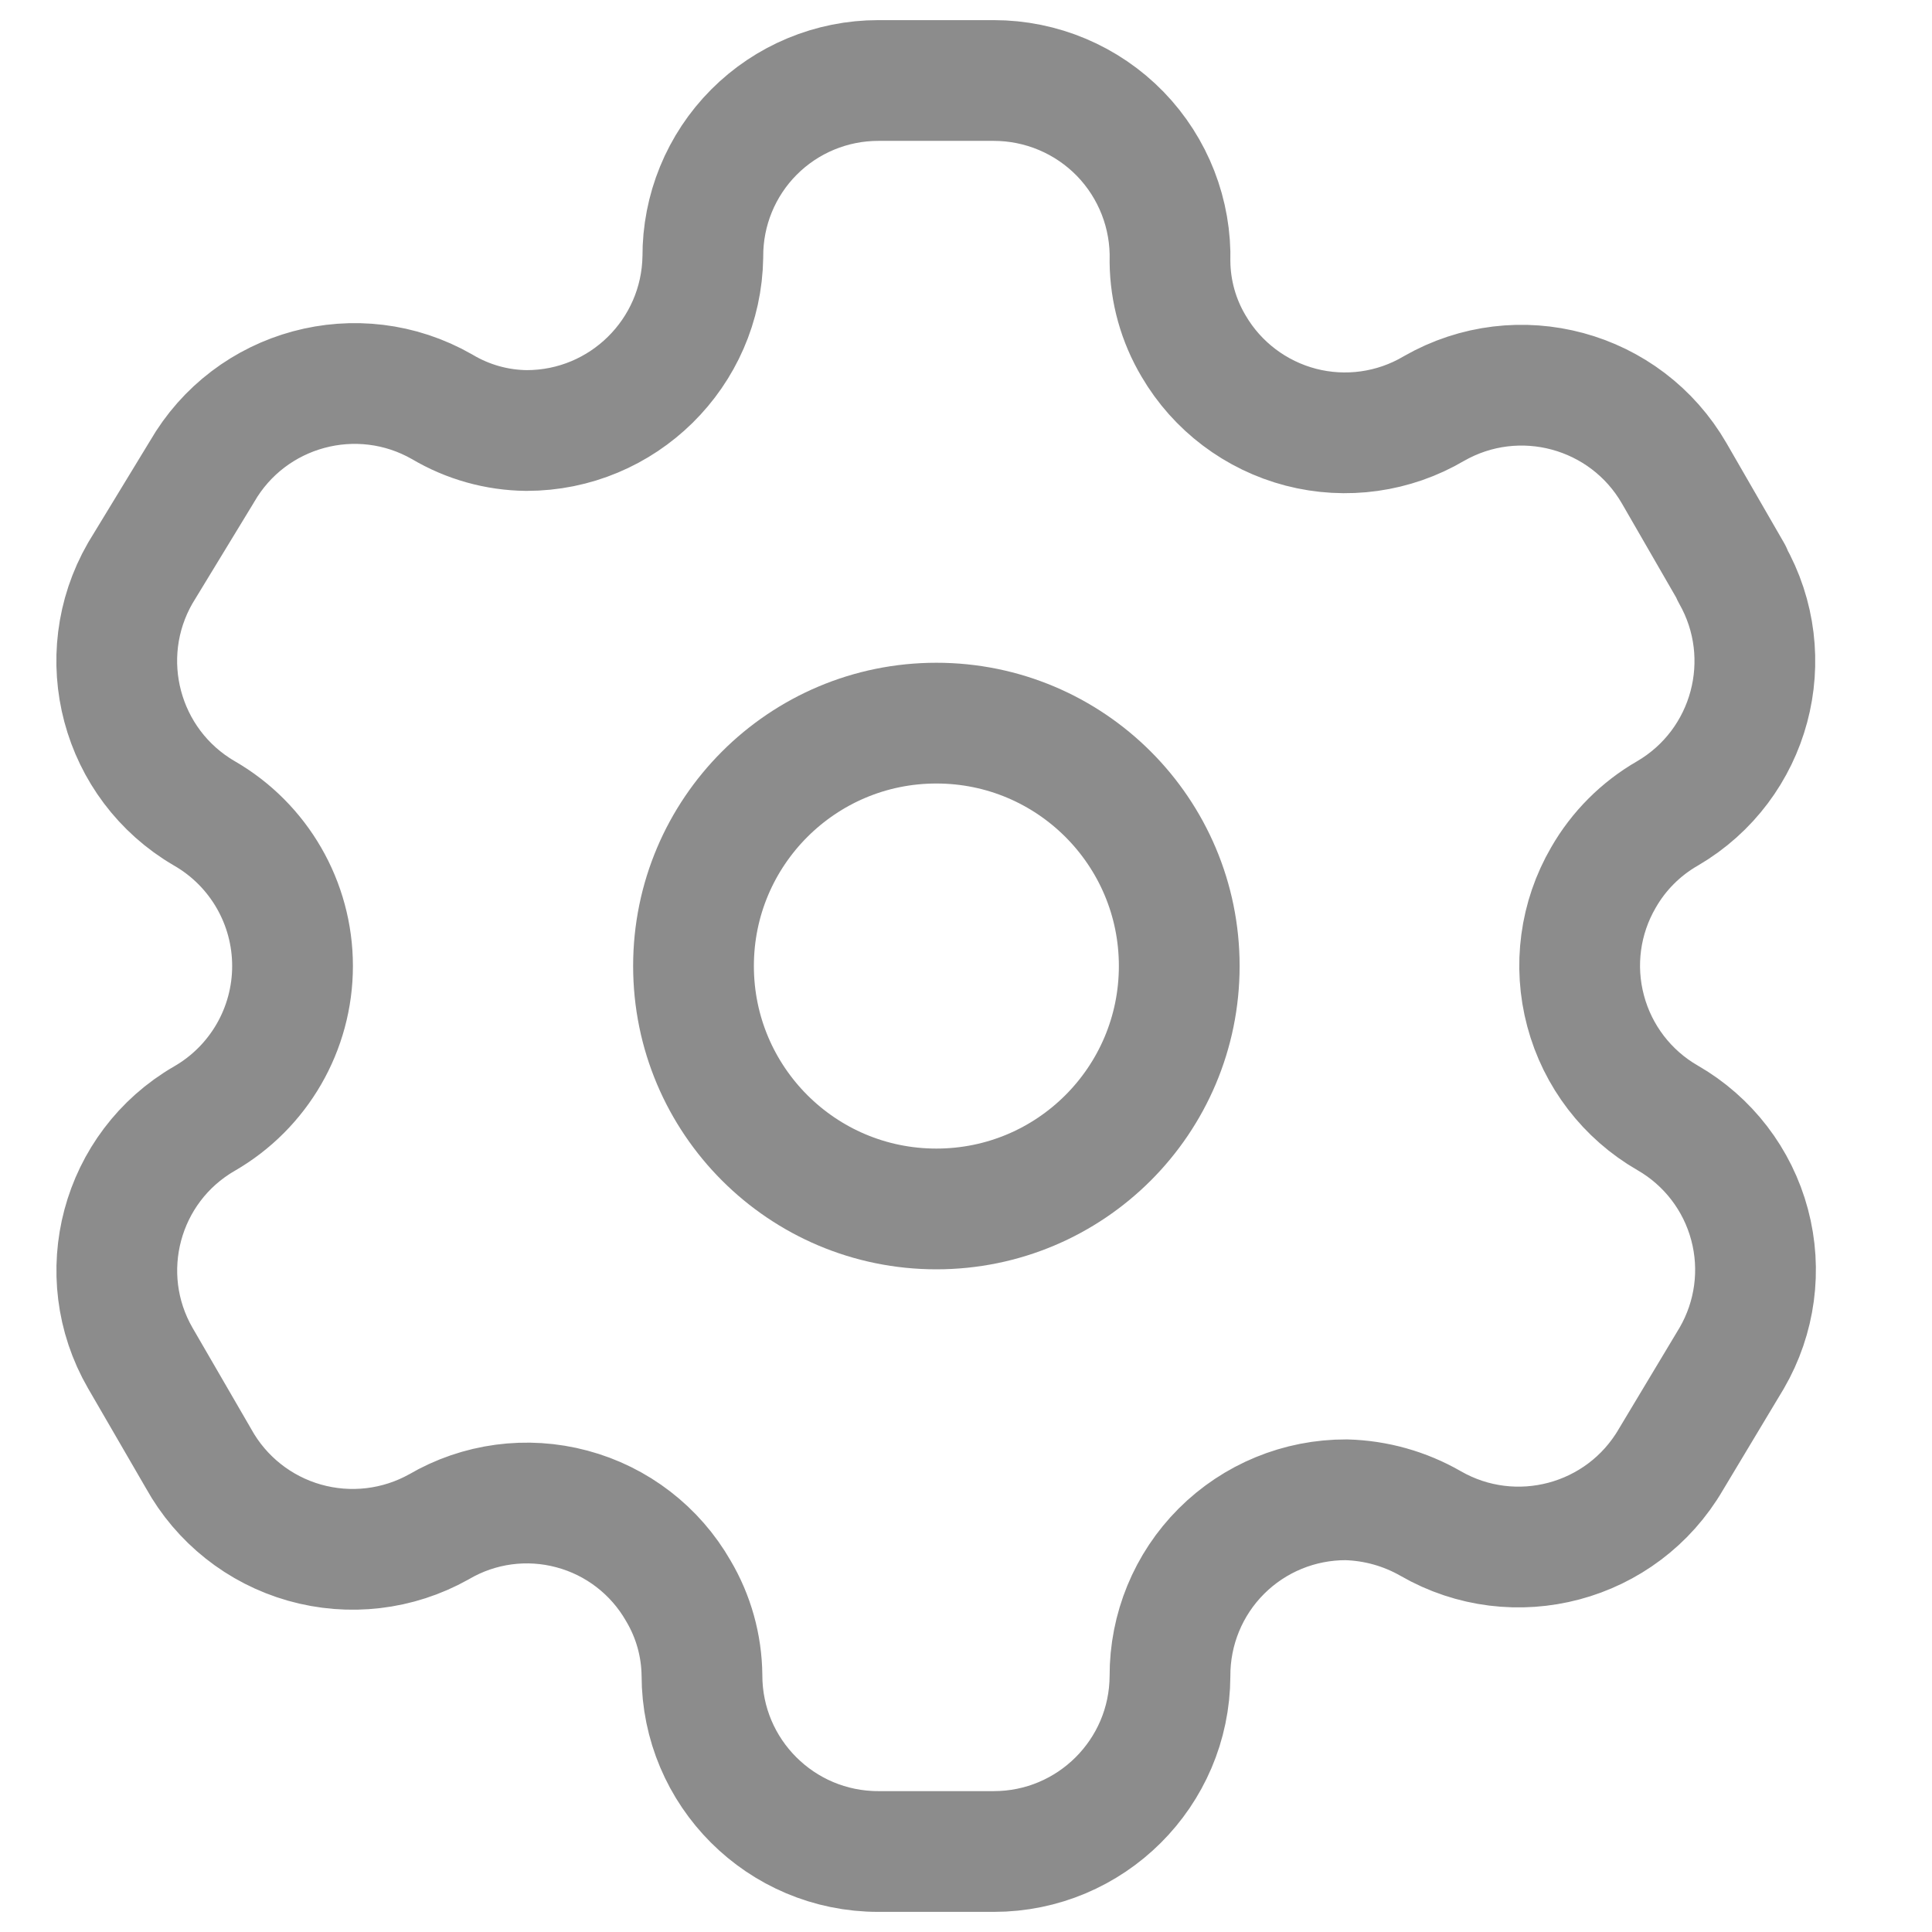 <svg width="24" height="24" viewBox="0 0 24 24" fill="none" xmlns="http://www.w3.org/2000/svg">
<path fill-rule="evenodd" clip-rule="evenodd" d="M21.512 7.118L20.799 5.882C20.196 4.836 18.861 4.475 17.813 5.075C17.315 5.369 16.72 5.452 16.16 5.307C15.6 5.161 15.12 4.799 14.828 4.3C14.639 3.983 14.538 3.621 14.534 3.252C14.551 2.661 14.328 2.088 13.916 1.663C13.503 1.239 12.937 1 12.345 1H10.91C10.33 1 9.774 1.231 9.365 1.642C8.956 2.053 8.728 2.61 8.731 3.19C8.713 4.386 7.738 5.348 6.541 5.348C6.172 5.344 5.811 5.243 5.493 5.054C4.446 4.454 3.11 4.815 2.508 5.861L1.743 7.118C1.141 8.163 1.497 9.498 2.539 10.104C3.217 10.495 3.634 11.218 3.634 12C3.634 12.782 3.217 13.505 2.539 13.896C1.498 14.498 1.142 15.83 1.743 16.871L2.466 18.118C2.748 18.628 3.222 19.004 3.782 19.163C4.343 19.322 4.943 19.252 5.452 18.967C5.951 18.675 6.546 18.595 7.105 18.745C7.664 18.894 8.14 19.261 8.427 19.763C8.615 20.08 8.716 20.442 8.72 20.811C8.72 22.02 9.7 23 10.91 23H12.345C13.55 23 14.529 22.026 14.534 20.821C14.532 20.239 14.761 19.681 15.172 19.27C15.584 18.858 16.142 18.629 16.724 18.631C17.092 18.641 17.452 18.742 17.771 18.925C18.816 19.527 20.151 19.171 20.757 18.129L21.512 16.871C21.803 16.37 21.884 15.774 21.734 15.213C21.585 14.653 21.218 14.175 20.715 13.886C20.213 13.597 19.846 13.119 19.697 12.558C19.547 11.998 19.627 11.401 19.919 10.9C20.109 10.569 20.384 10.294 20.715 10.104C21.751 9.498 22.106 8.171 21.512 7.129V7.118Z" stroke="#8C8C8C" stroke-width="1.5" stroke-linecap="round" stroke-linejoin="round"/>
<path d="M11.632 15.018C13.299 15.018 14.649 13.667 14.649 12C14.649 10.334 13.299 8.983 11.632 8.983C9.966 8.983 8.615 10.334 8.615 12C8.615 13.667 9.966 15.018 11.632 15.018Z" stroke="#8C8C8C" stroke-width="1.5" stroke-linecap="round" stroke-linejoin="round"/>
</svg>
